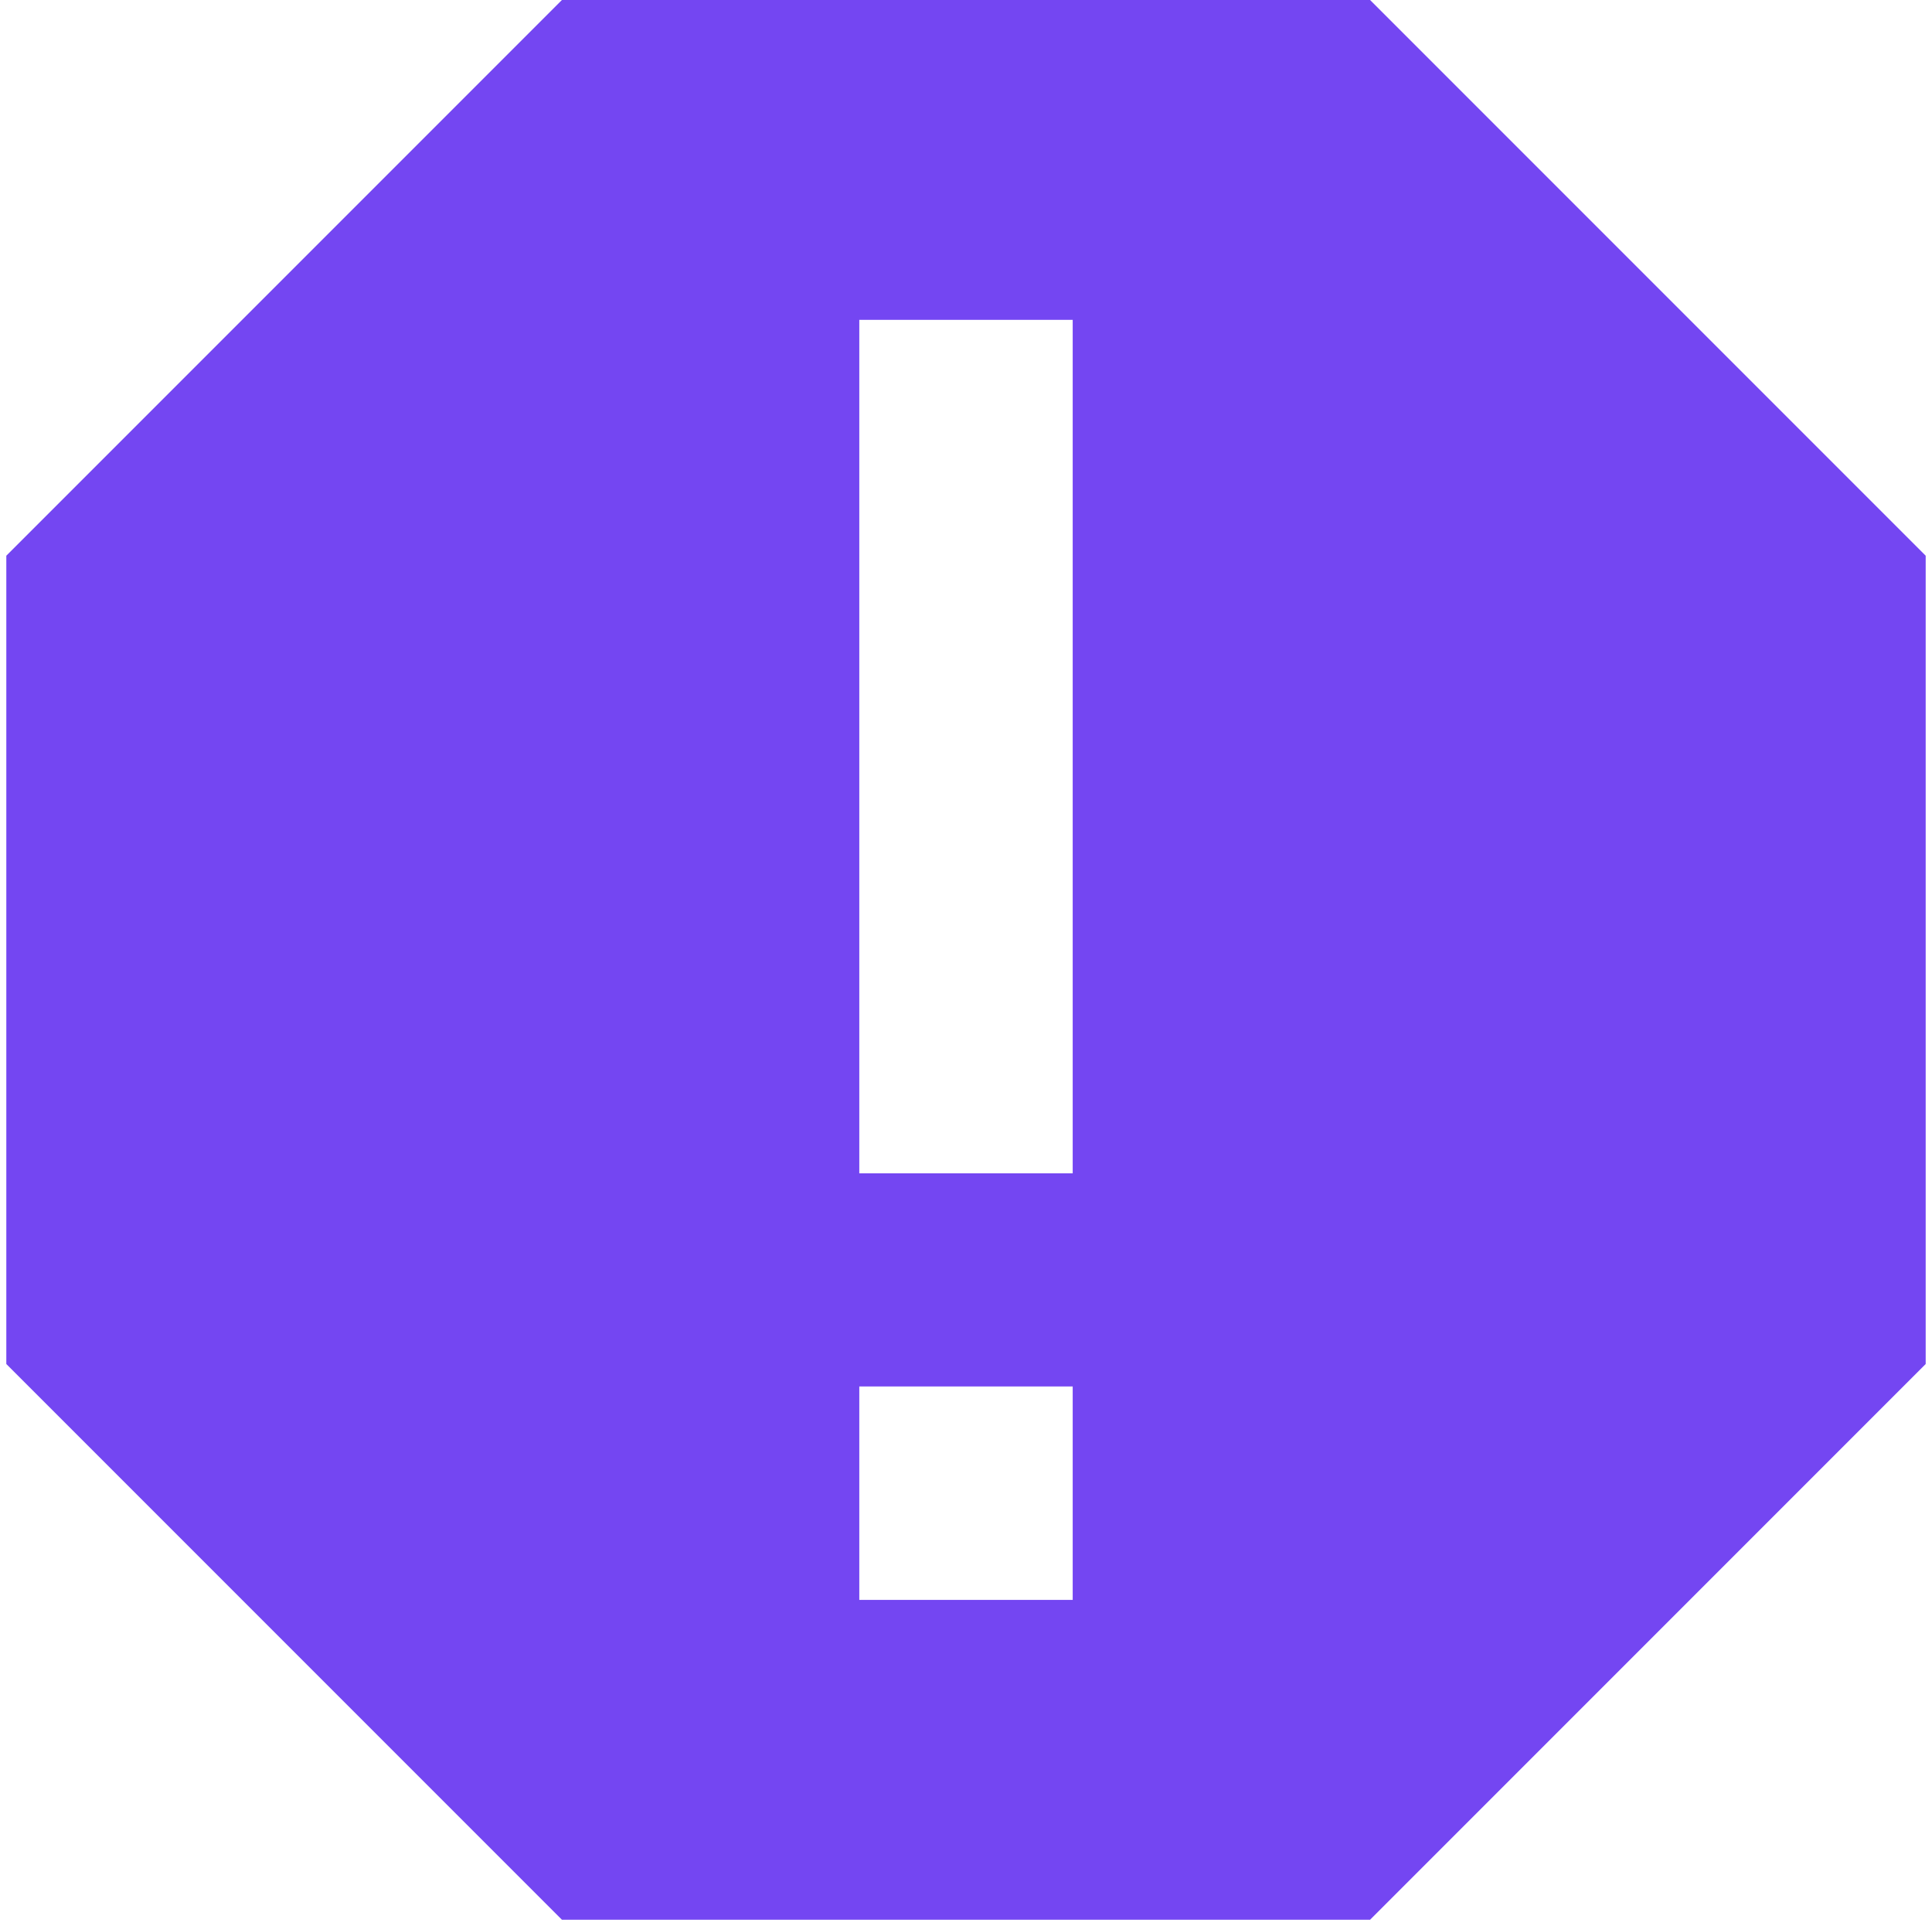 <?xml version="1.0" encoding="utf-8"?>
<!-- Generator: Adobe Illustrator 18.1.1, SVG Export Plug-In . SVG Version: 6.00 Build 0)  -->
<svg version="1.1" id="Layer_1" xmlns="http://www.w3.org/2000/svg" xmlns:xlink="http://www.w3.org/1999/xlink" x="0px" y="0px"
	 viewBox="0 92 612 608" enable-background="new 0 92 612 608" xml:space="preserve">
<path fill="#7446F2" d="M434,92H178L2,268v256l176,176h256l176-176V268L434,92z M339.8,598.7h-67.6v-67.6h67.6V598.7z M339.8,463.6
	h-67.6V193.3h67.6V463.6z"/>
</svg>
